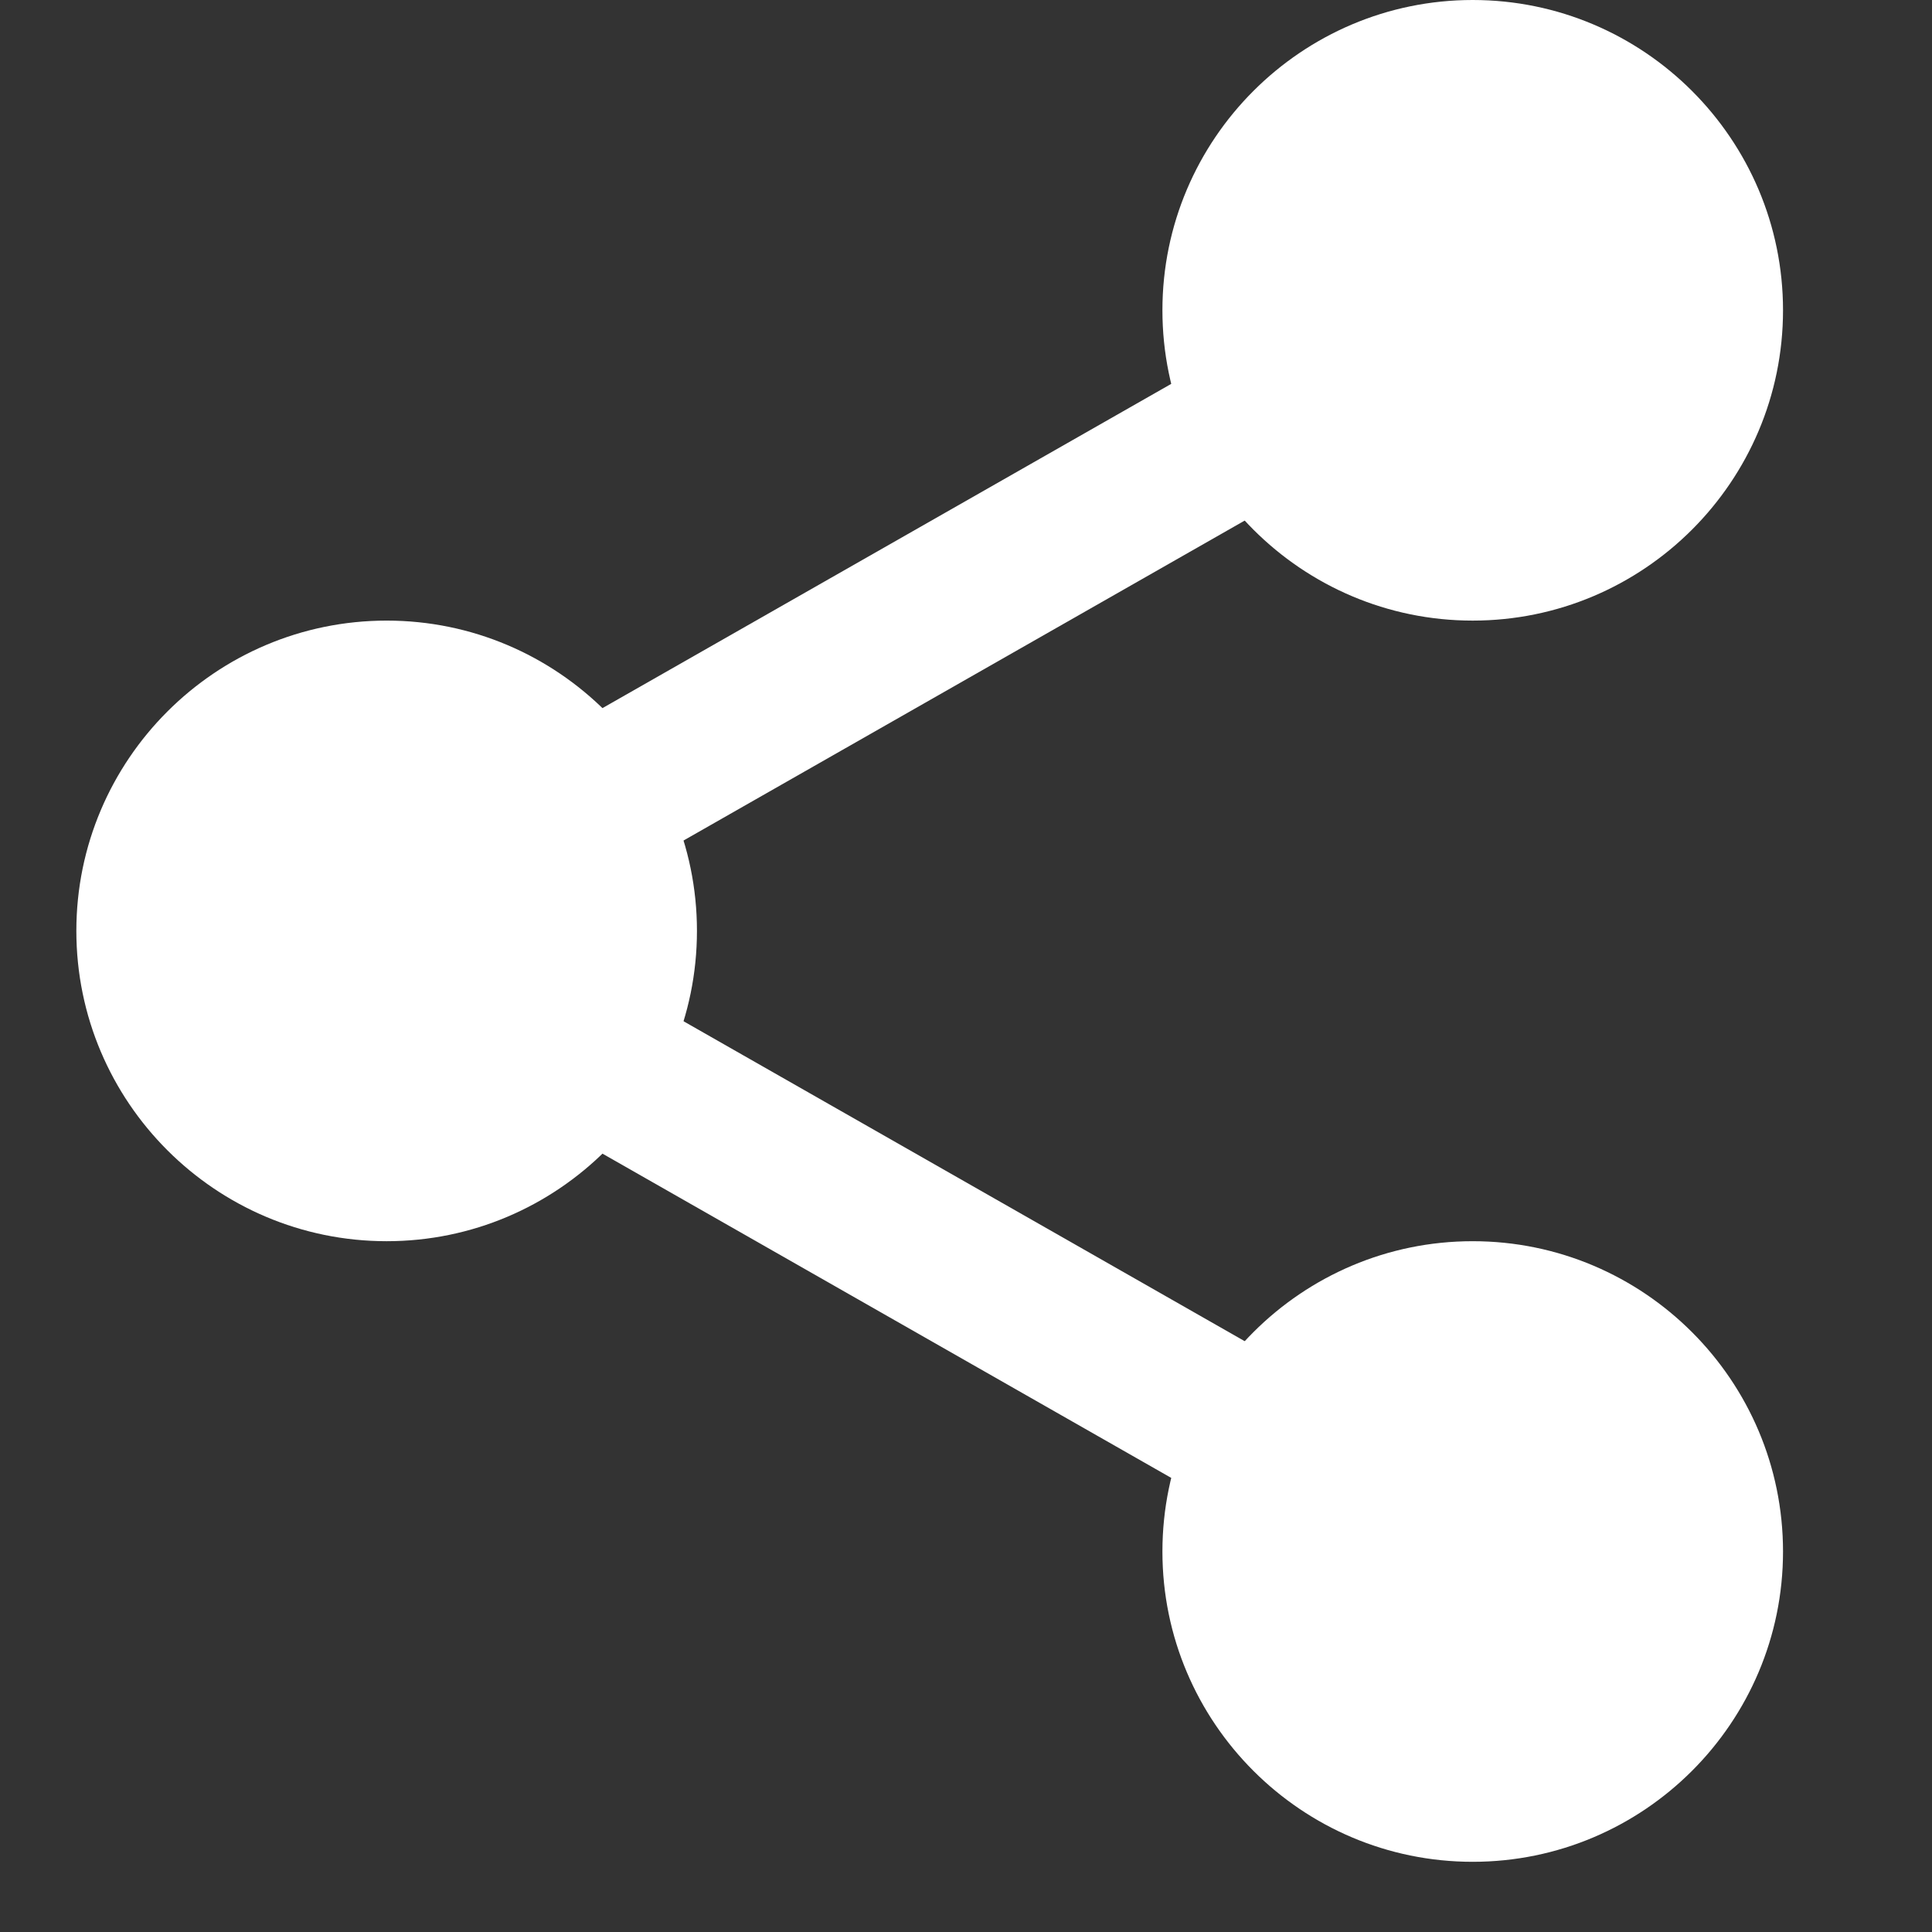<svg viewBox="0 0 27 27" fill="none" xmlns="http://www.w3.org/2000/svg">
<rect x="0" y="0" width="27" height="27" fill="#333333" stroke="none"/>
<g clip-path="url(#clip0)">
<path d="M24.104 4.336C24.104 6.282 22.527 7.86 20.581 7.86C18.635 7.86 17.058 6.282 17.058 4.336C17.058 2.391 18.635 0.813 20.581 0.813C22.527 0.813 24.104 2.391 24.104 4.336Z" fill="white"/>
<path d="M20.581 8.673C18.19 8.673 16.245 6.728 16.245 4.336C16.245 1.945 18.19 0 20.581 0C22.973 0 24.918 1.945 24.918 4.336C24.918 6.728 22.973 8.673 20.581 8.673ZM20.581 1.626C19.087 1.626 17.871 2.843 17.871 4.336C17.871 5.83 19.087 7.047 20.581 7.047C22.076 7.047 23.292 5.83 23.292 4.336C23.292 2.843 22.076 1.626 20.581 1.626Z" fill="white"/>
<path d="M24.104 21.683C24.104 23.628 22.527 25.206 20.581 25.206C18.635 25.206 17.058 23.628 17.058 21.683C17.058 19.736 18.635 18.159 20.581 18.159C22.527 18.159 24.104 19.736 24.104 21.683Z" fill="white"/>
<path d="M20.581 26.019C18.19 26.019 16.245 24.074 16.245 21.683C16.245 19.291 18.19 17.346 20.581 17.346C22.973 17.346 24.918 19.291 24.918 21.683C24.918 24.074 22.973 26.019 20.581 26.019ZM20.581 18.972C19.087 18.972 17.871 20.189 17.871 21.683C17.871 23.176 19.087 24.393 20.581 24.393C22.076 24.393 23.292 23.176 23.292 21.683C23.292 20.189 22.076 18.972 20.581 18.972Z" fill="white"/>
<path d="M8.927 13.009C8.927 14.955 7.349 16.533 5.403 16.533C3.457 16.533 1.88 14.955 1.88 13.009C1.88 11.063 3.457 9.486 5.403 9.486C7.349 9.486 8.927 11.063 8.927 13.009Z" fill="white"/>
<path d="M5.404 17.346C3.012 17.346 1.067 15.401 1.067 13.009C1.067 10.618 3.012 8.673 5.404 8.673C7.795 8.673 9.74 10.618 9.74 13.009C9.74 15.401 7.795 17.346 5.404 17.346ZM5.404 10.299C3.909 10.299 2.694 11.515 2.694 13.009C2.694 14.503 3.909 15.72 5.404 15.72C6.899 15.72 8.114 14.503 8.114 13.009C8.114 11.515 6.899 10.299 5.404 10.299Z" fill="white"/>
<path d="M7.963 12.489C7.586 12.489 7.219 12.293 7.02 11.942C6.724 11.422 6.906 10.76 7.425 10.463L17.485 4.728C18.004 4.43 18.666 4.612 18.964 5.133C19.26 5.653 19.077 6.315 18.558 6.612L8.499 12.347C8.329 12.444 8.145 12.489 7.963 12.489Z" fill="white"/>
<path d="M18.021 21.433C17.839 21.433 17.655 21.388 17.486 21.291L7.426 15.556C6.907 15.26 6.725 14.598 7.021 14.077C7.316 13.557 7.979 13.374 8.5 13.672L18.559 19.407C19.078 19.703 19.261 20.365 18.965 20.886C18.764 21.237 18.398 21.433 18.021 21.433Z" fill="white"/>
</g>
<defs>
<clipPath id="clip0">
<rect width="26.019" height="26.019" fill="white"/>
</clipPath>
</defs>
</svg>
